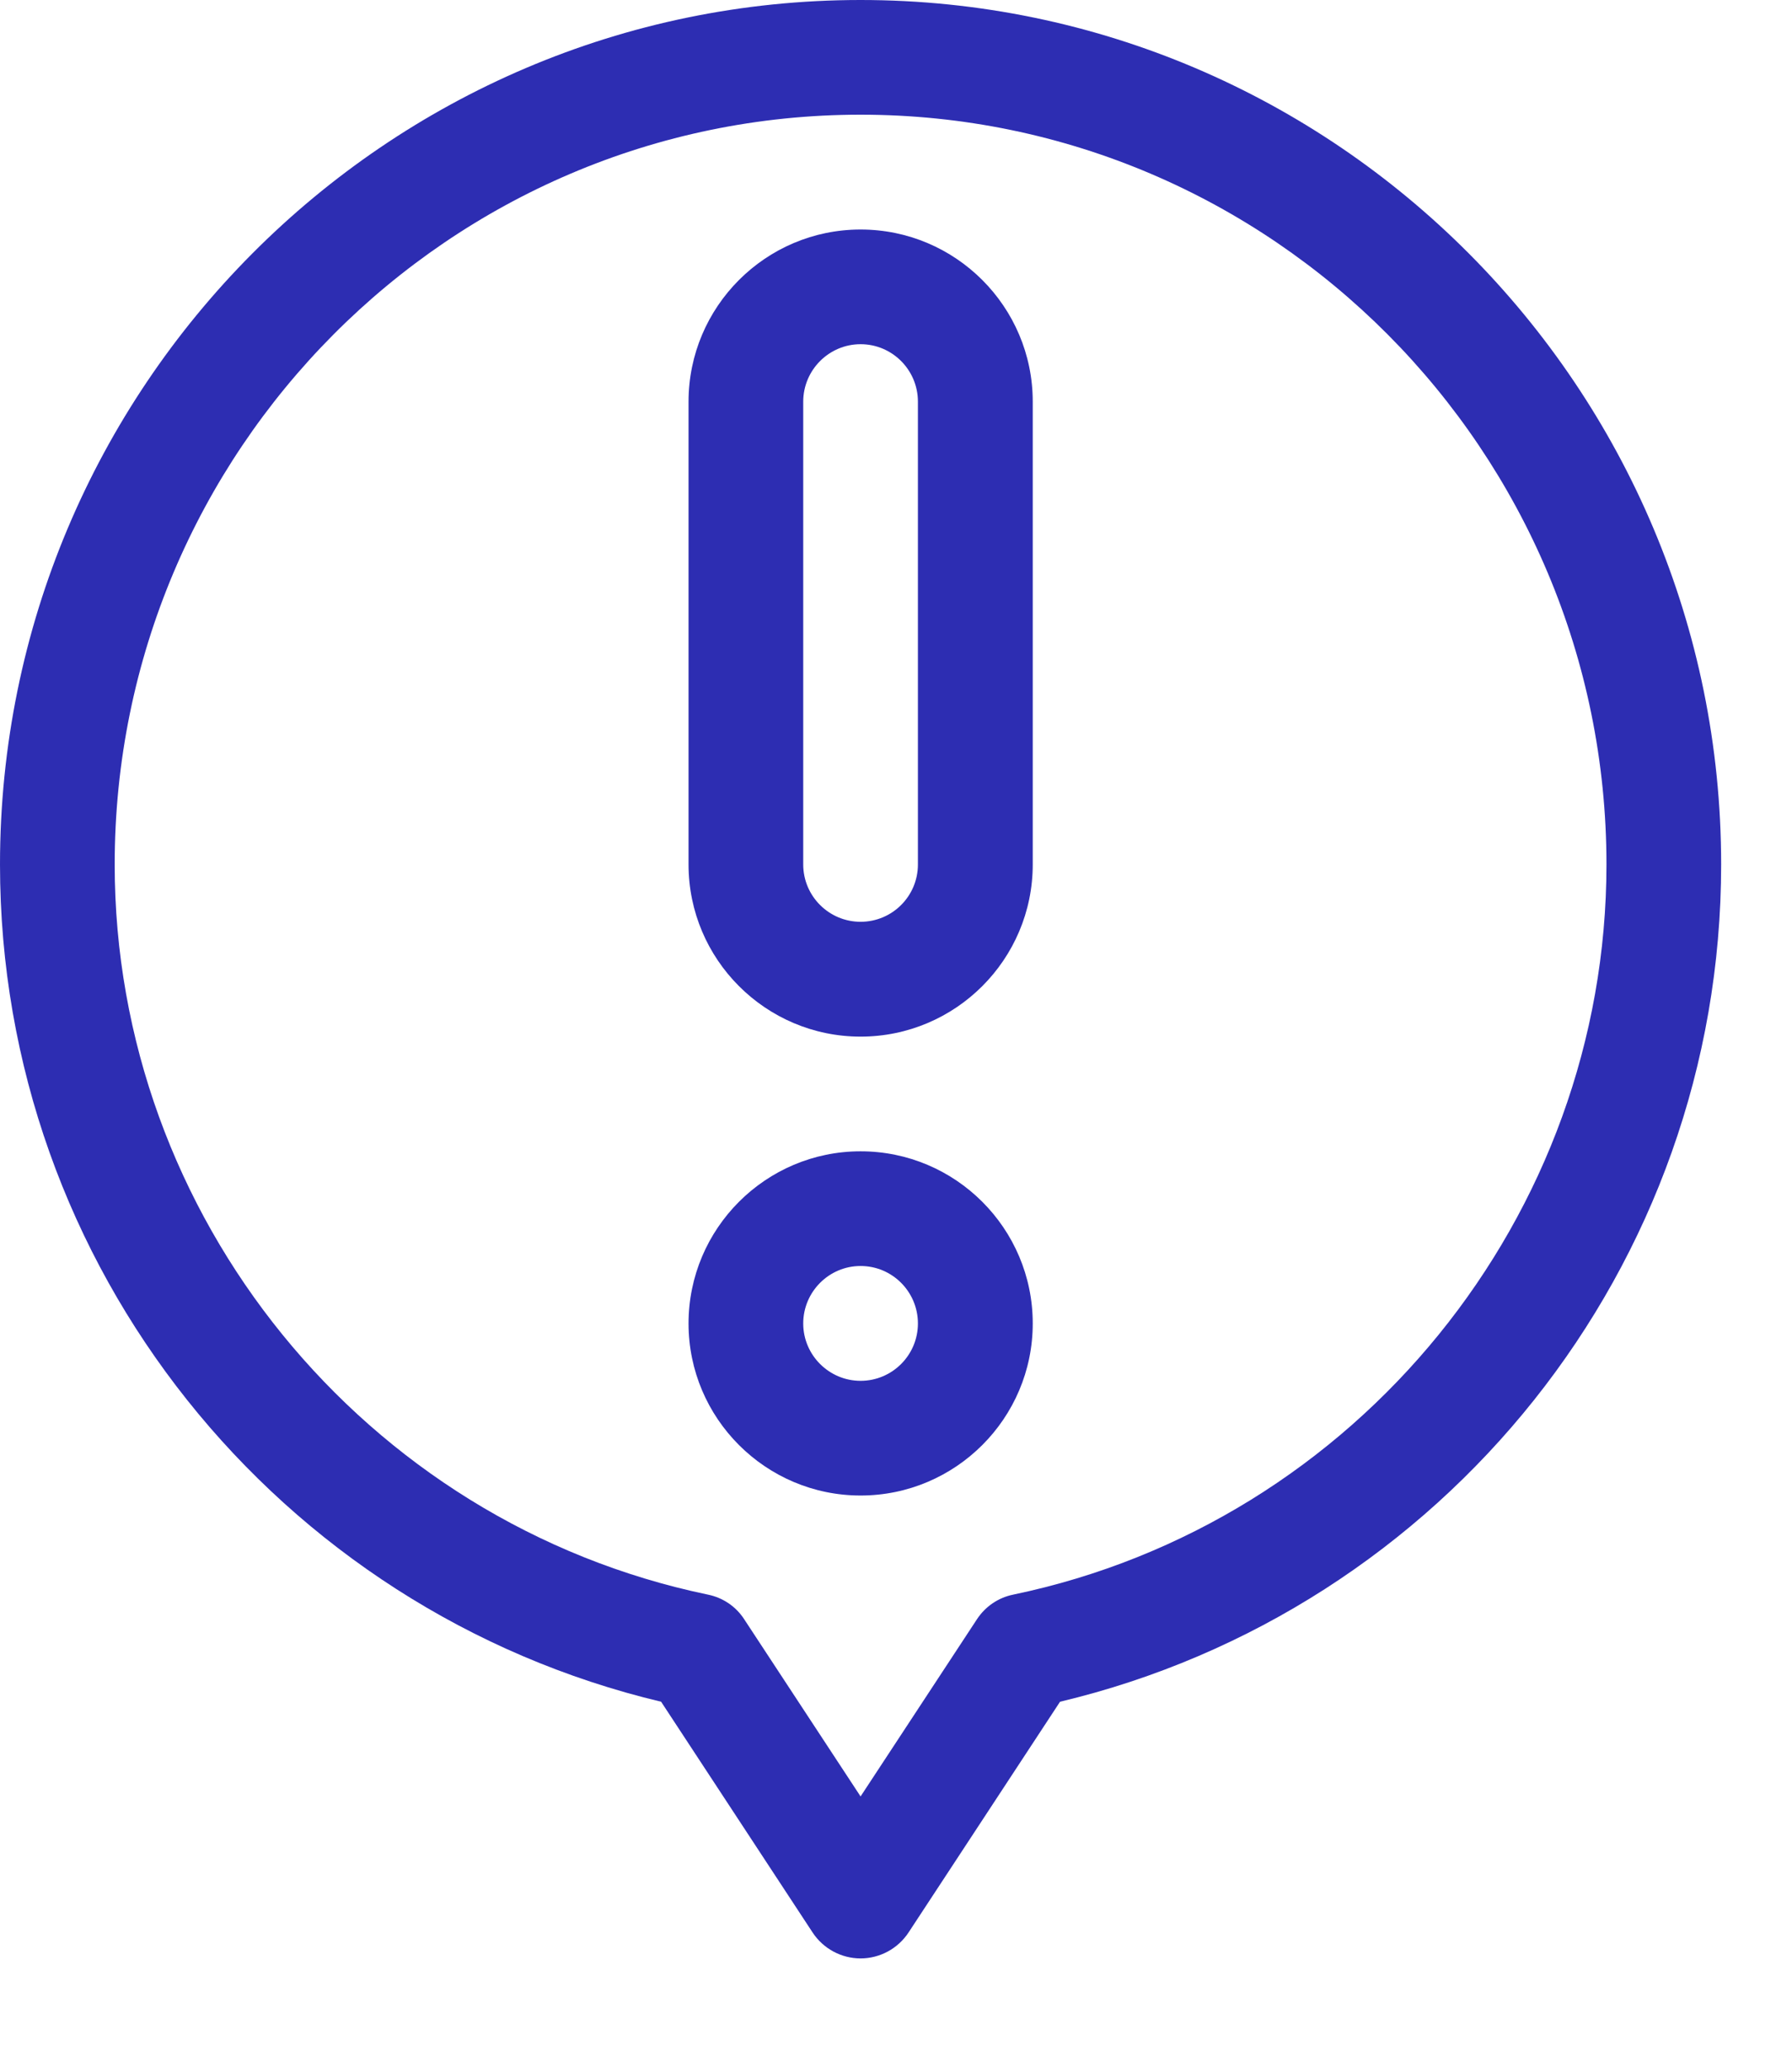 <svg width="13" height="15" viewBox="0 0 13 15" fill="none" xmlns="http://www.w3.org/2000/svg">
<path d="M6.243 0C2.801 0 0 2.813 0 6.271C0 9.193 2.021 11.684 4.796 12.345L5.895 14.019C5.972 14.136 6.103 14.207 6.243 14.207C6.383 14.207 6.514 14.136 6.591 14.019L7.69 12.345C10.466 11.684 12.486 9.193 12.486 6.271C12.486 2.813 9.686 0 6.243 0ZM7.35 11.568C7.242 11.59 7.148 11.654 7.087 11.747L6.243 13.032L5.399 11.747C5.339 11.654 5.244 11.59 5.136 11.568C2.642 11.049 0.832 8.822 0.832 6.271C0.832 3.272 3.26 0.832 6.243 0.832C9.227 0.832 11.654 3.272 11.654 6.271C11.654 8.822 9.844 11.049 7.35 11.568Z" fill="#2D2DB2"/>
<path d="M6.243 8.352C5.555 8.352 4.995 8.912 4.995 9.601C4.995 10.289 5.555 10.849 6.243 10.849C6.932 10.849 7.492 10.289 7.492 9.601C7.492 8.912 6.932 8.352 6.243 8.352ZM6.243 10.017C6.014 10.017 5.827 9.83 5.827 9.601C5.827 9.371 6.014 9.184 6.243 9.184C6.473 9.184 6.659 9.371 6.659 9.601C6.659 9.83 6.473 10.017 6.243 10.017Z" fill="#2D2DB2"/>
<path d="M6.243 1.665C5.555 1.665 4.995 2.225 4.995 2.914V6.271C4.995 6.96 5.555 7.52 6.243 7.52C6.932 7.52 7.492 6.96 7.492 6.271V2.914C7.492 2.225 6.932 1.665 6.243 1.665ZM6.659 6.271C6.659 6.501 6.473 6.687 6.243 6.687C6.014 6.687 5.827 6.501 5.827 6.271V2.914C5.827 2.684 6.014 2.497 6.243 2.497C6.473 2.497 6.659 2.684 6.659 2.914V6.271Z" fill="#2D2DB2"/>
</svg>
